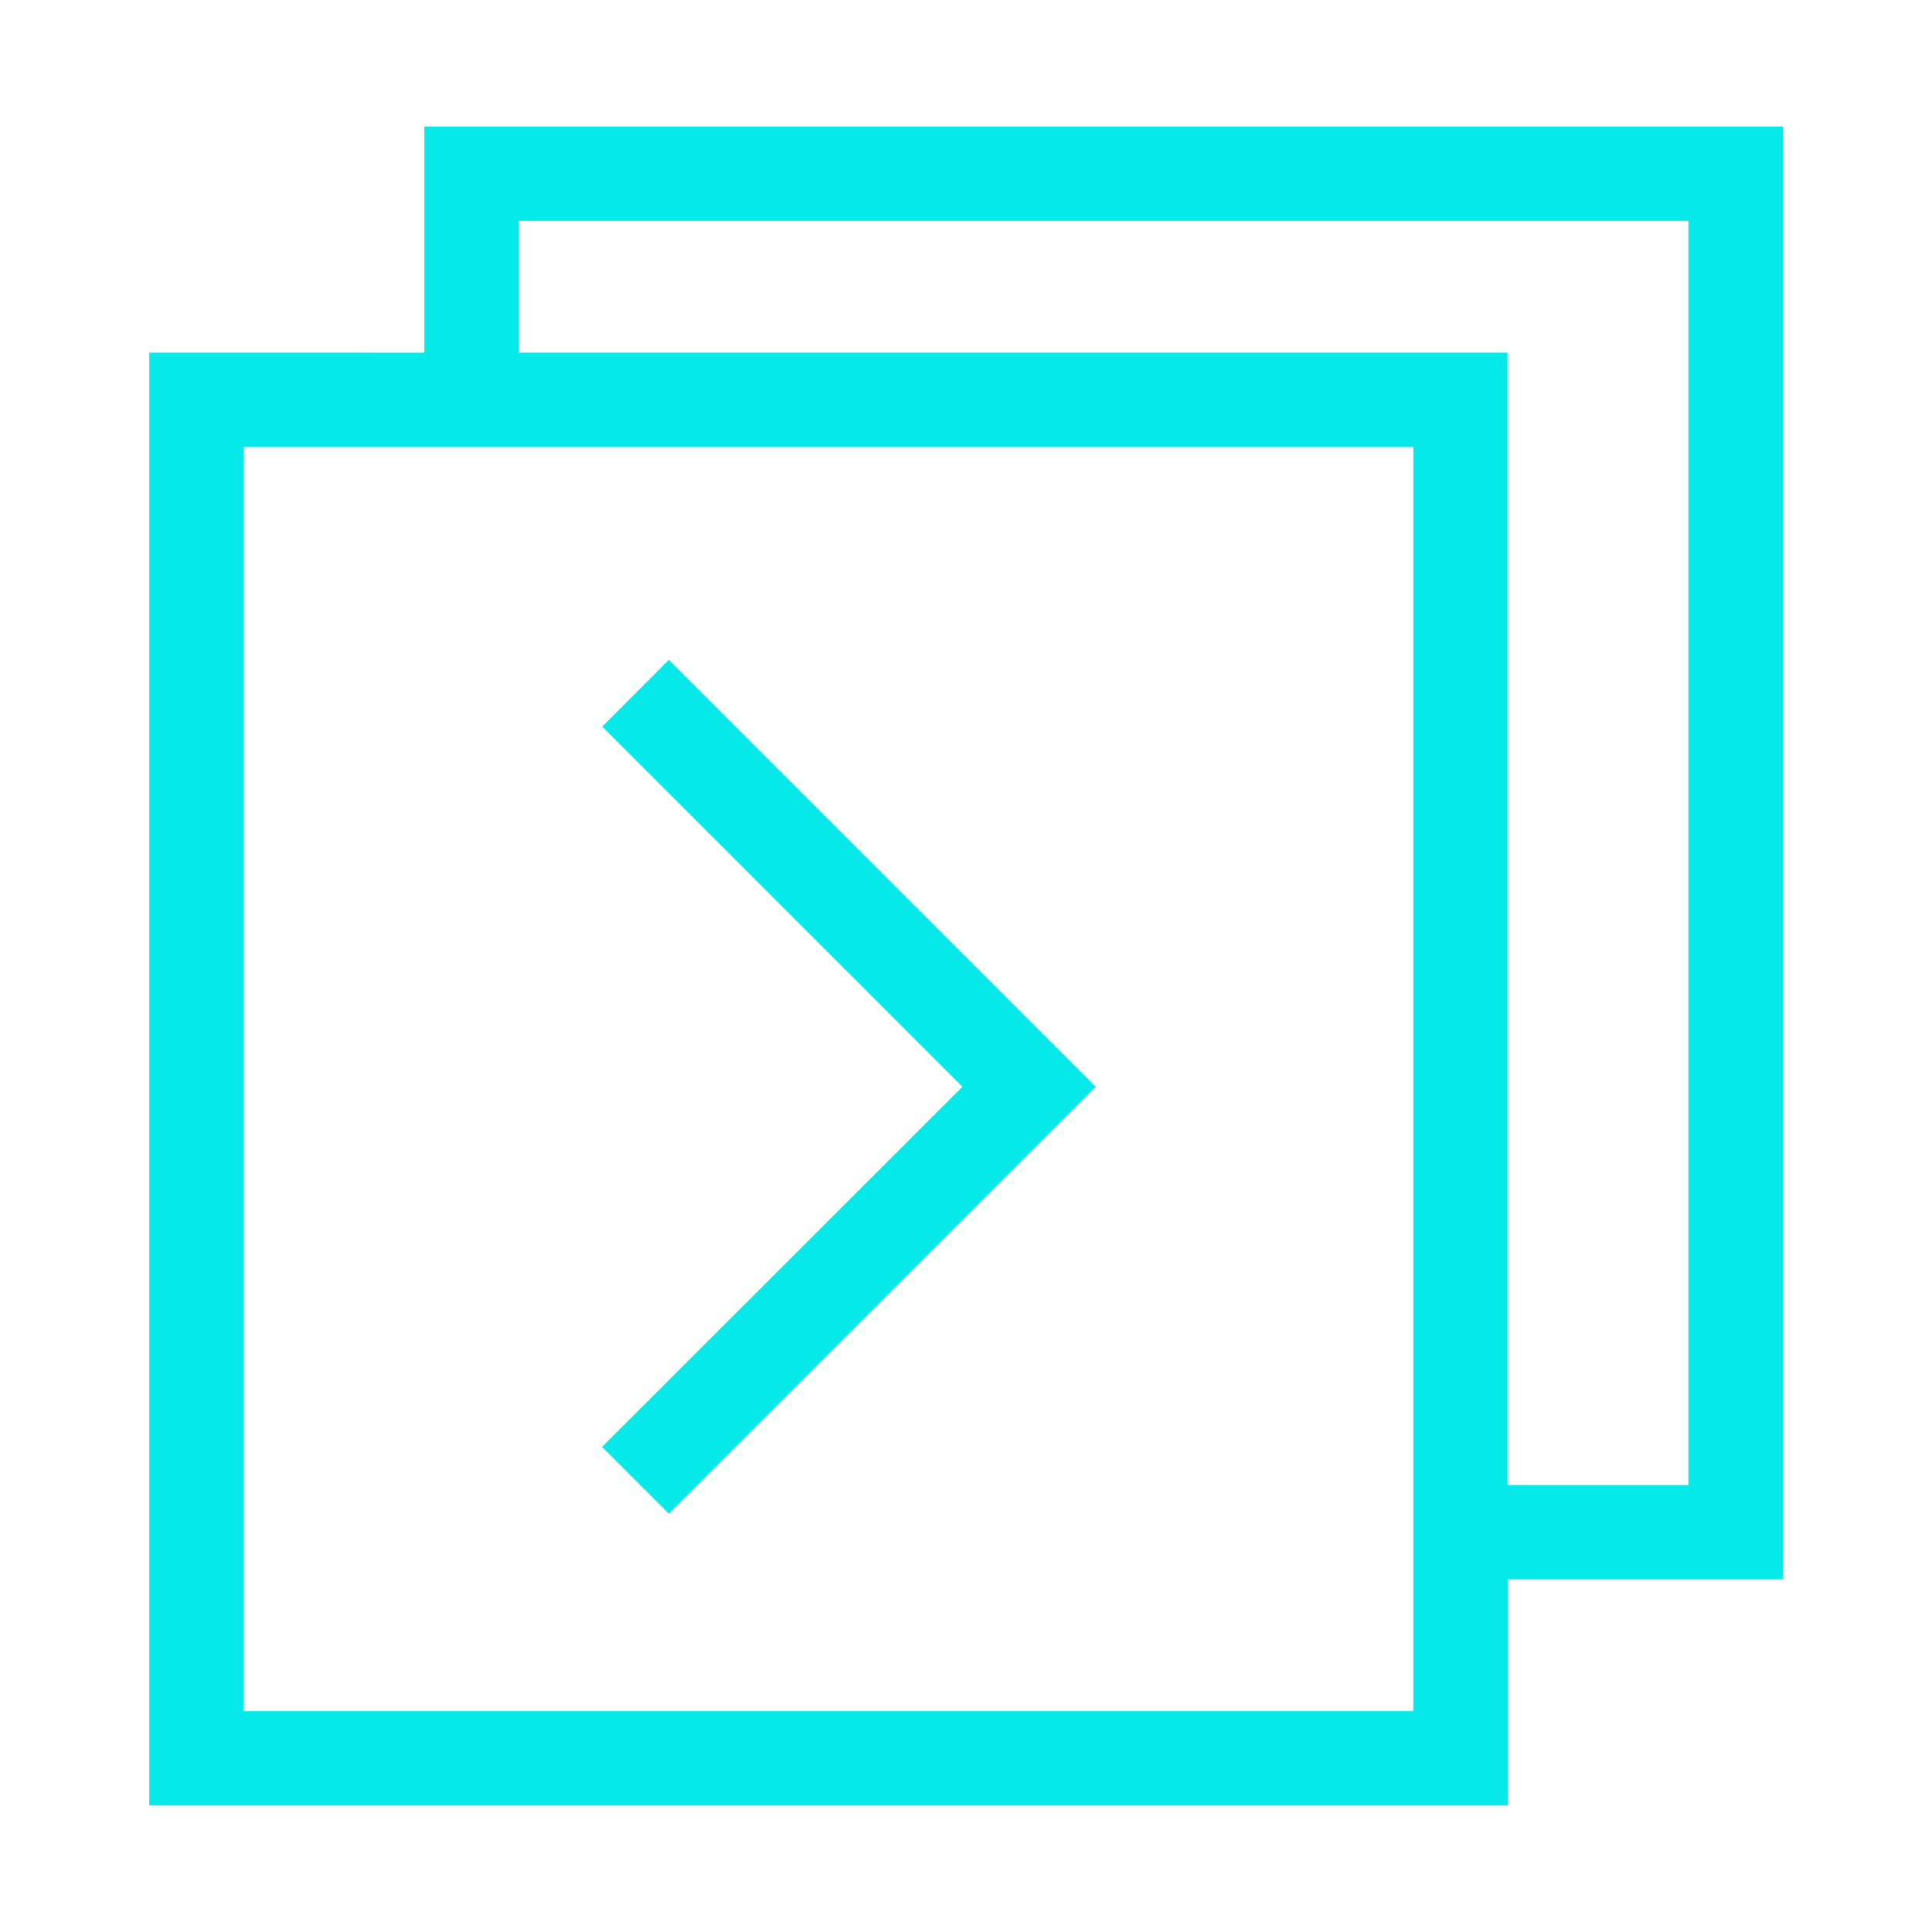 <?xml version="1.0" standalone="no"?><!DOCTYPE svg PUBLIC "-//W3C//DTD SVG 1.1//EN" "http://www.w3.org/Graphics/SVG/1.1/DTD/svg11.dtd"><svg class="icon" width="128px" height="128.00px" viewBox="0 0 1024 1024" version="1.1" xmlns="http://www.w3.org/2000/svg"><path fill="#05EAE8" d="M224.9 67.1v119.8H79.1v770h720V837.1H945v-770H224.9z m524.2 839.8h-620v-670h620v670z m145.8-119.8H799V186.9H274.9v-69.8h620v670zM354.5 349.7L580.8 576 354.5 802.3l-35.4-35.4 191-190.9-190.9-190.9 35.3-35.4z"  /></svg>